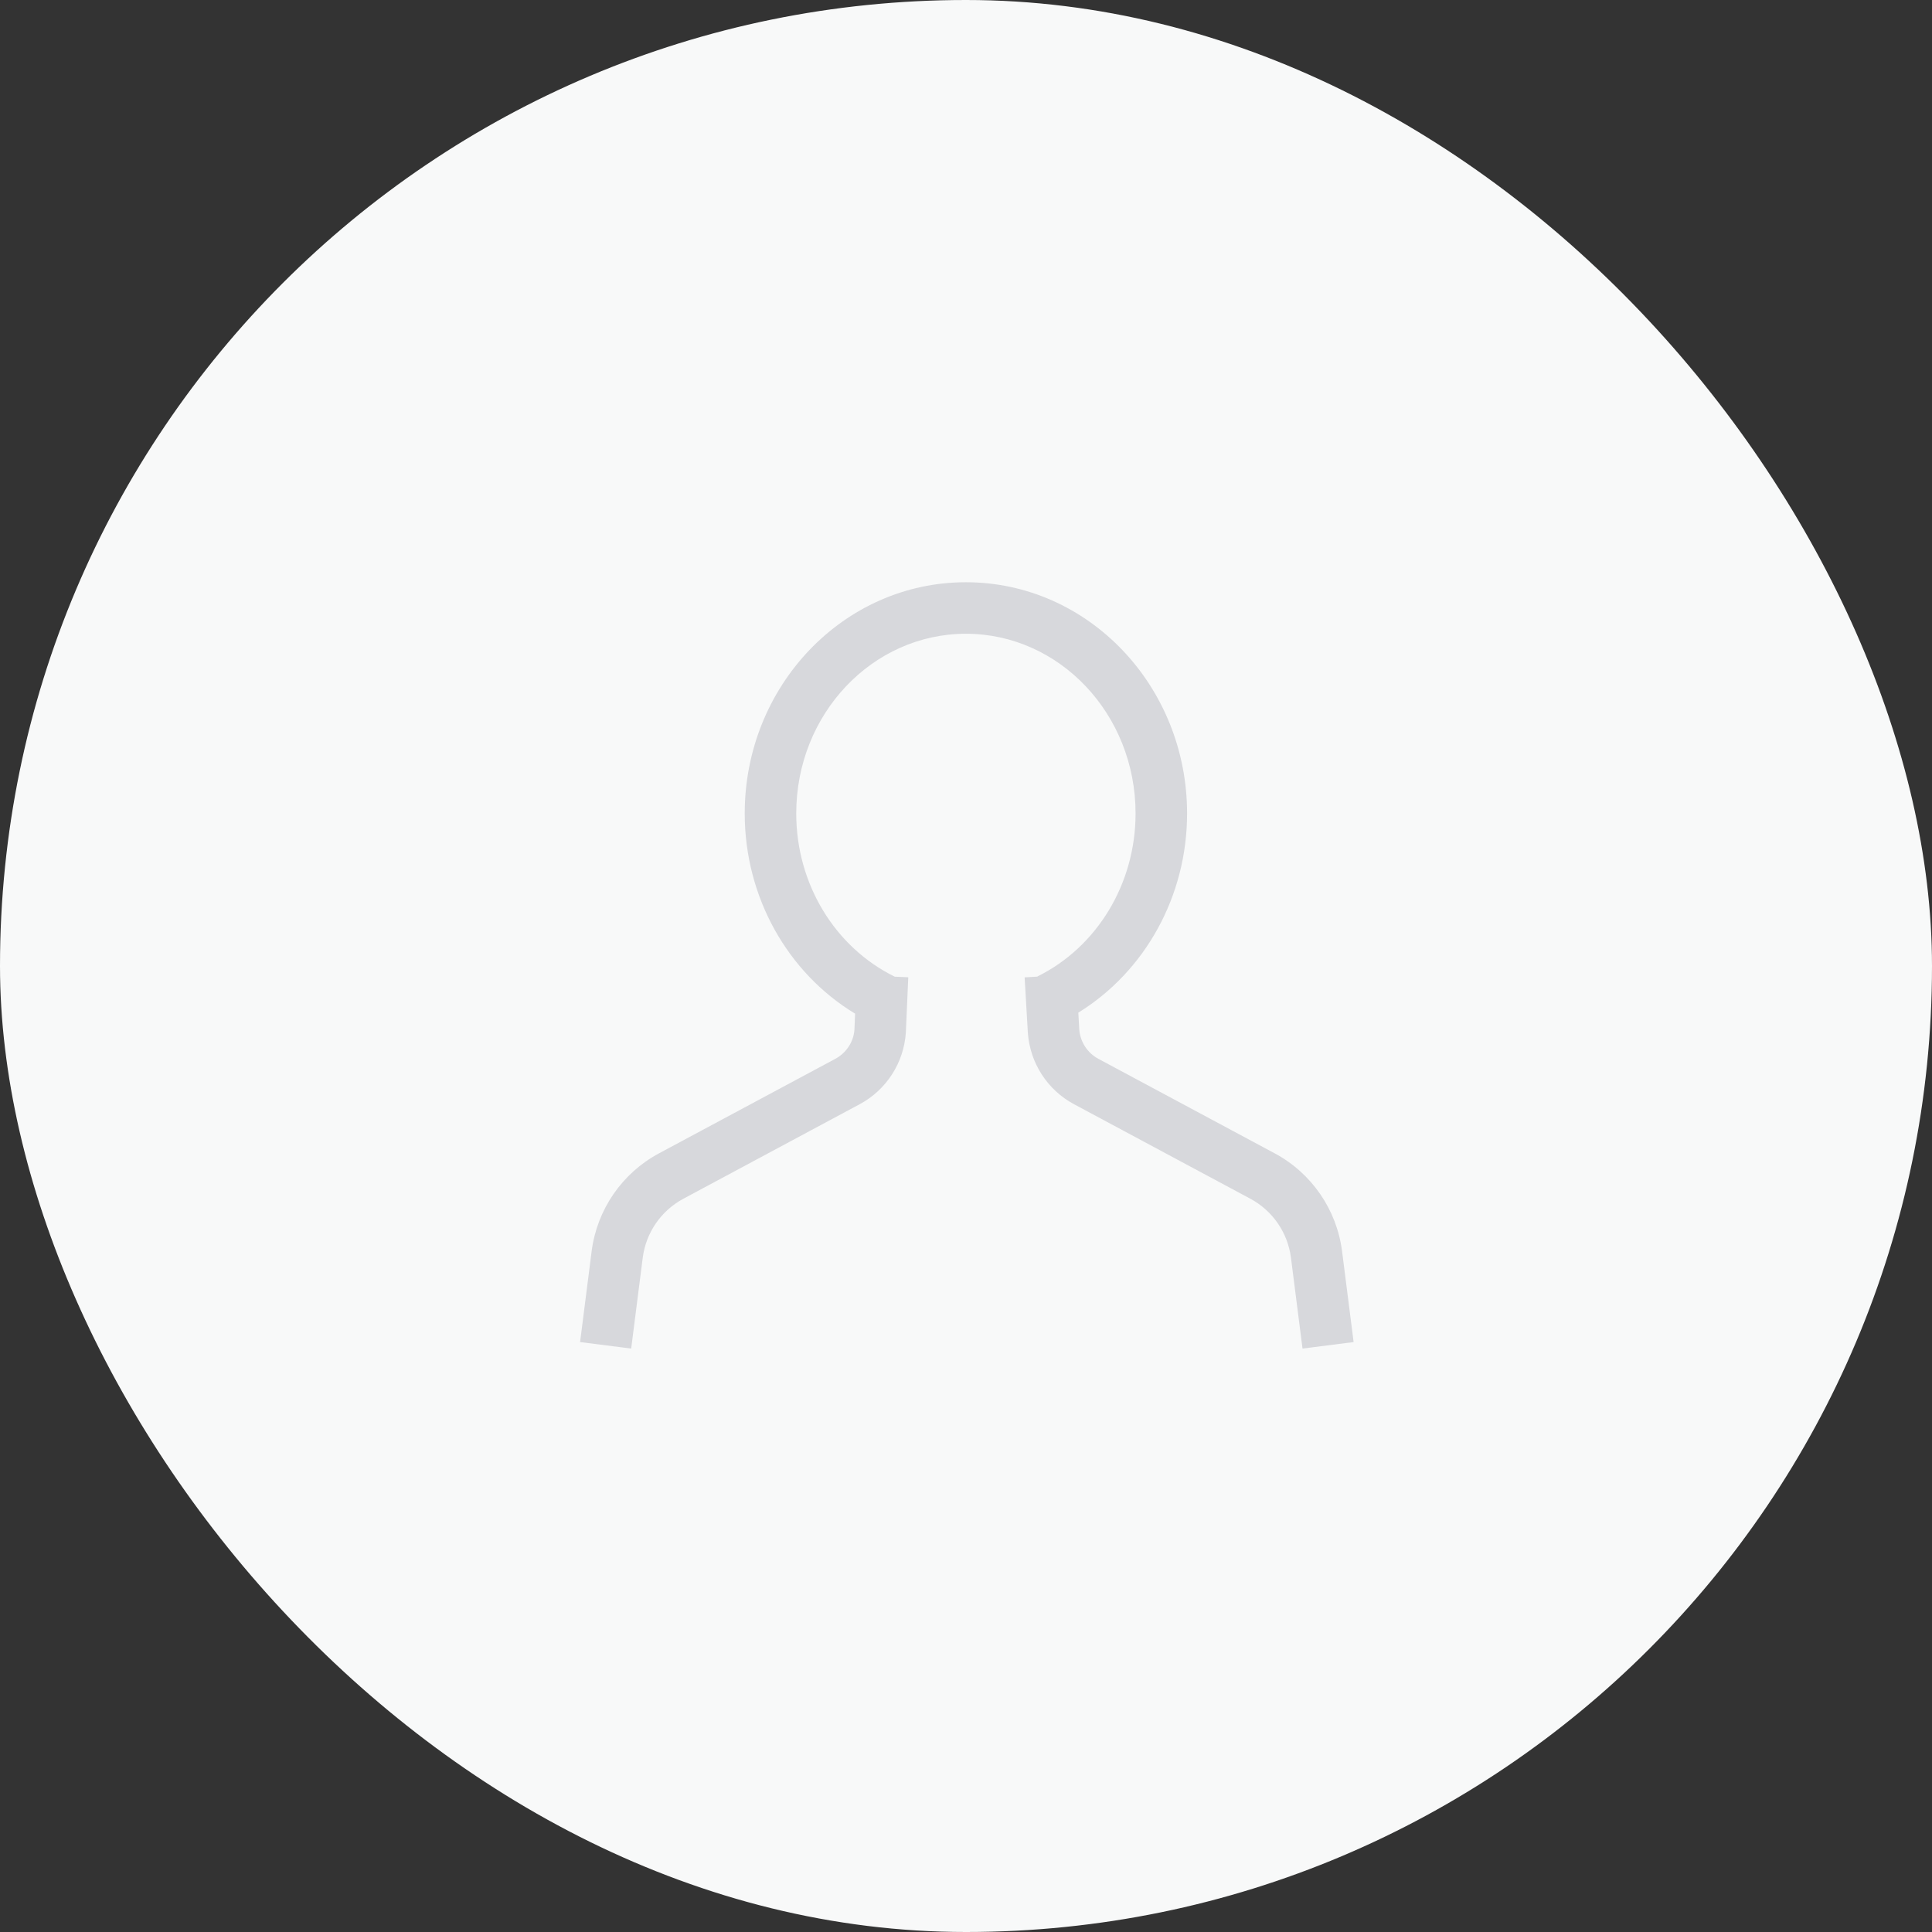 <?xml version="1.0" encoding="UTF-8" standalone="no"?>
<svg width="60px" height="60px" viewBox="0 0 60 60" version="1.1" xmlns="http://www.w3.org/2000/svg" xmlns:xlink="http://www.w3.org/1999/xlink">
    <rect x="0" y="0" width="60" height="60" fill="#333333" stroke="none"/>
    <!-- Generator: Sketch 40.1 (33804) - http://www.bohemiancoding.com/sketch -->
    <title>Group 2 Copy 7</title>
    <desc>Created with Sketch.</desc>
    <defs>
        <rect id="path-1" x="0" y="0" width="60" height="60" rx="30"></rect>
    </defs>
    <g id="案例" stroke="none" stroke-width="1" fill="none" fill-rule="evenodd">
        <g id="评论1-copy-4" transform="translate(-30, -247)">
            <g id="Group-2-Copy-7" transform="translate(30, 247)">
                <g id="Group-3">
                    <g id="Bitmap-Copy-2">
                        <mask id="mask-2" fill="white">
                            <use xlink:href="#path-1"></use>
                        </mask>
                        <use id="Mask" fill="#F8F9F9" xlink:href="#path-1"></use>
                    </g>
                </g>
                <g id="Group-28" transform="translate(18, 18)" fill="#D7D8DC">
                    <path d="M15.488,13.449 C17.555,12.173 18.866,9.839 18.866,7.263 C18.866,3.306 15.799,0.082 11.997,0.082 C8.194,0.082 5.128,3.306 5.128,7.263 C5.128,9.861 6.46,12.212 8.556,13.48 L8.535,13.98 C8.51,14.35 8.285,14.699 7.941,14.883 L2.464,17.819 C1.318,18.434 0.54,19.566 0.374,20.857 L0.015,23.679 L1.602,23.881 L1.961,21.059 C2.061,20.281 2.53,19.6 3.221,19.229 L8.697,16.293 C9.527,15.849 10.07,15.007 10.132,14.067 L10.207,12.35 L9.788,12.332 L9.788,12.332 C7.941,11.427 6.728,9.464 6.728,7.263 C6.728,4.172 9.096,1.682 11.997,1.682 C14.897,1.682 17.266,4.172 17.266,7.263 C17.266,9.459 16.058,11.417 14.218,12.325 L14.22,12.33 L13.821,12.353 L13.92,14.061 C13.983,15.007 14.526,15.849 15.356,16.293 L20.833,19.229 C21.523,19.6 21.992,20.281 22.092,21.06 L22.451,23.881 L24.038,23.679 L23.679,20.857 C23.513,19.566 22.735,18.434 21.589,17.819 L16.112,14.883 C15.768,14.699 15.543,14.35 15.517,13.961 L15.488,13.449 Z" id="Combined-Shape"></path>
                </g>
            </g>
        </g>
    </g>
</svg>